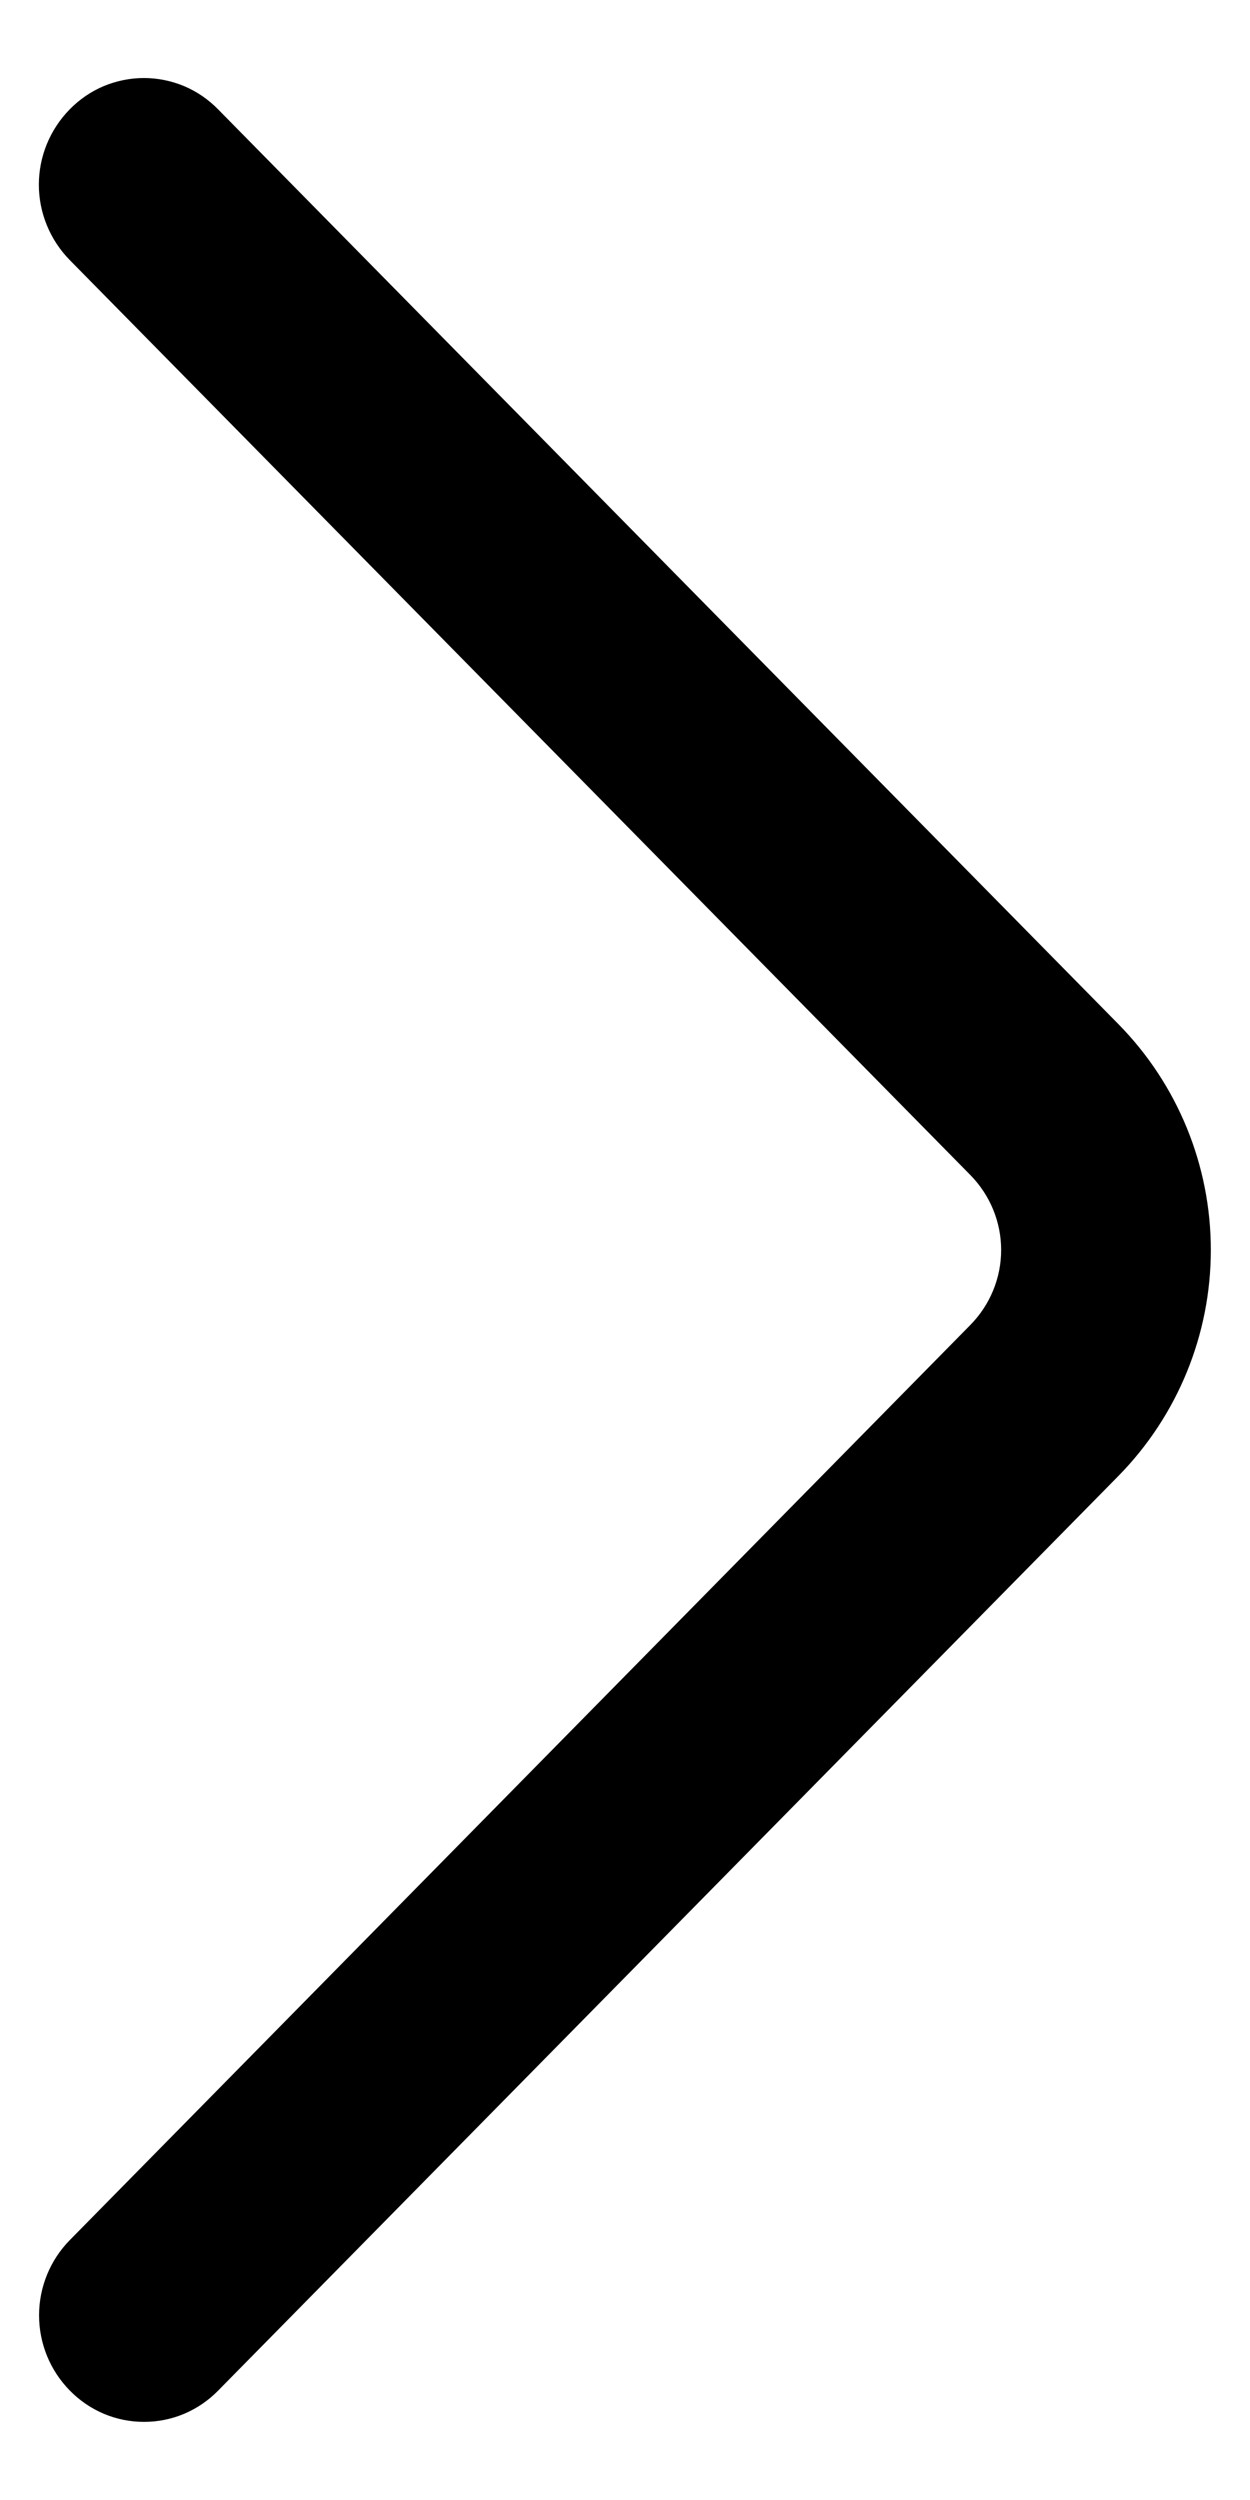 <svg width="12" height="24" viewBox="0 0 12 24" fill="none" xmlns="http://www.w3.org/2000/svg">
<path d="M0.669 2.496L9.315 11.28C9.504 11.472 9.611 11.73 9.611 12C9.611 12.27 9.504 12.528 9.315 12.72L0.671 21.504C0.481 21.697 0.375 21.957 0.375 22.227C0.375 22.498 0.481 22.757 0.671 22.95C0.764 23.045 0.874 23.12 0.996 23.172C1.119 23.224 1.25 23.25 1.383 23.25C1.515 23.25 1.646 23.224 1.769 23.172C1.891 23.12 2.001 23.045 2.094 22.95L10.738 14.168C11.306 13.589 11.624 12.811 11.624 12C11.624 11.189 11.306 10.411 10.738 9.833L2.094 1.05C2.001 0.955 1.891 0.879 1.768 0.827C1.646 0.776 1.514 0.749 1.382 0.749C1.249 0.749 1.117 0.776 0.995 0.827C0.872 0.879 0.762 0.955 0.669 1.05C0.48 1.243 0.373 1.502 0.373 1.773C0.373 2.043 0.48 2.303 0.669 2.496Z" fill="black"/>
</svg>
